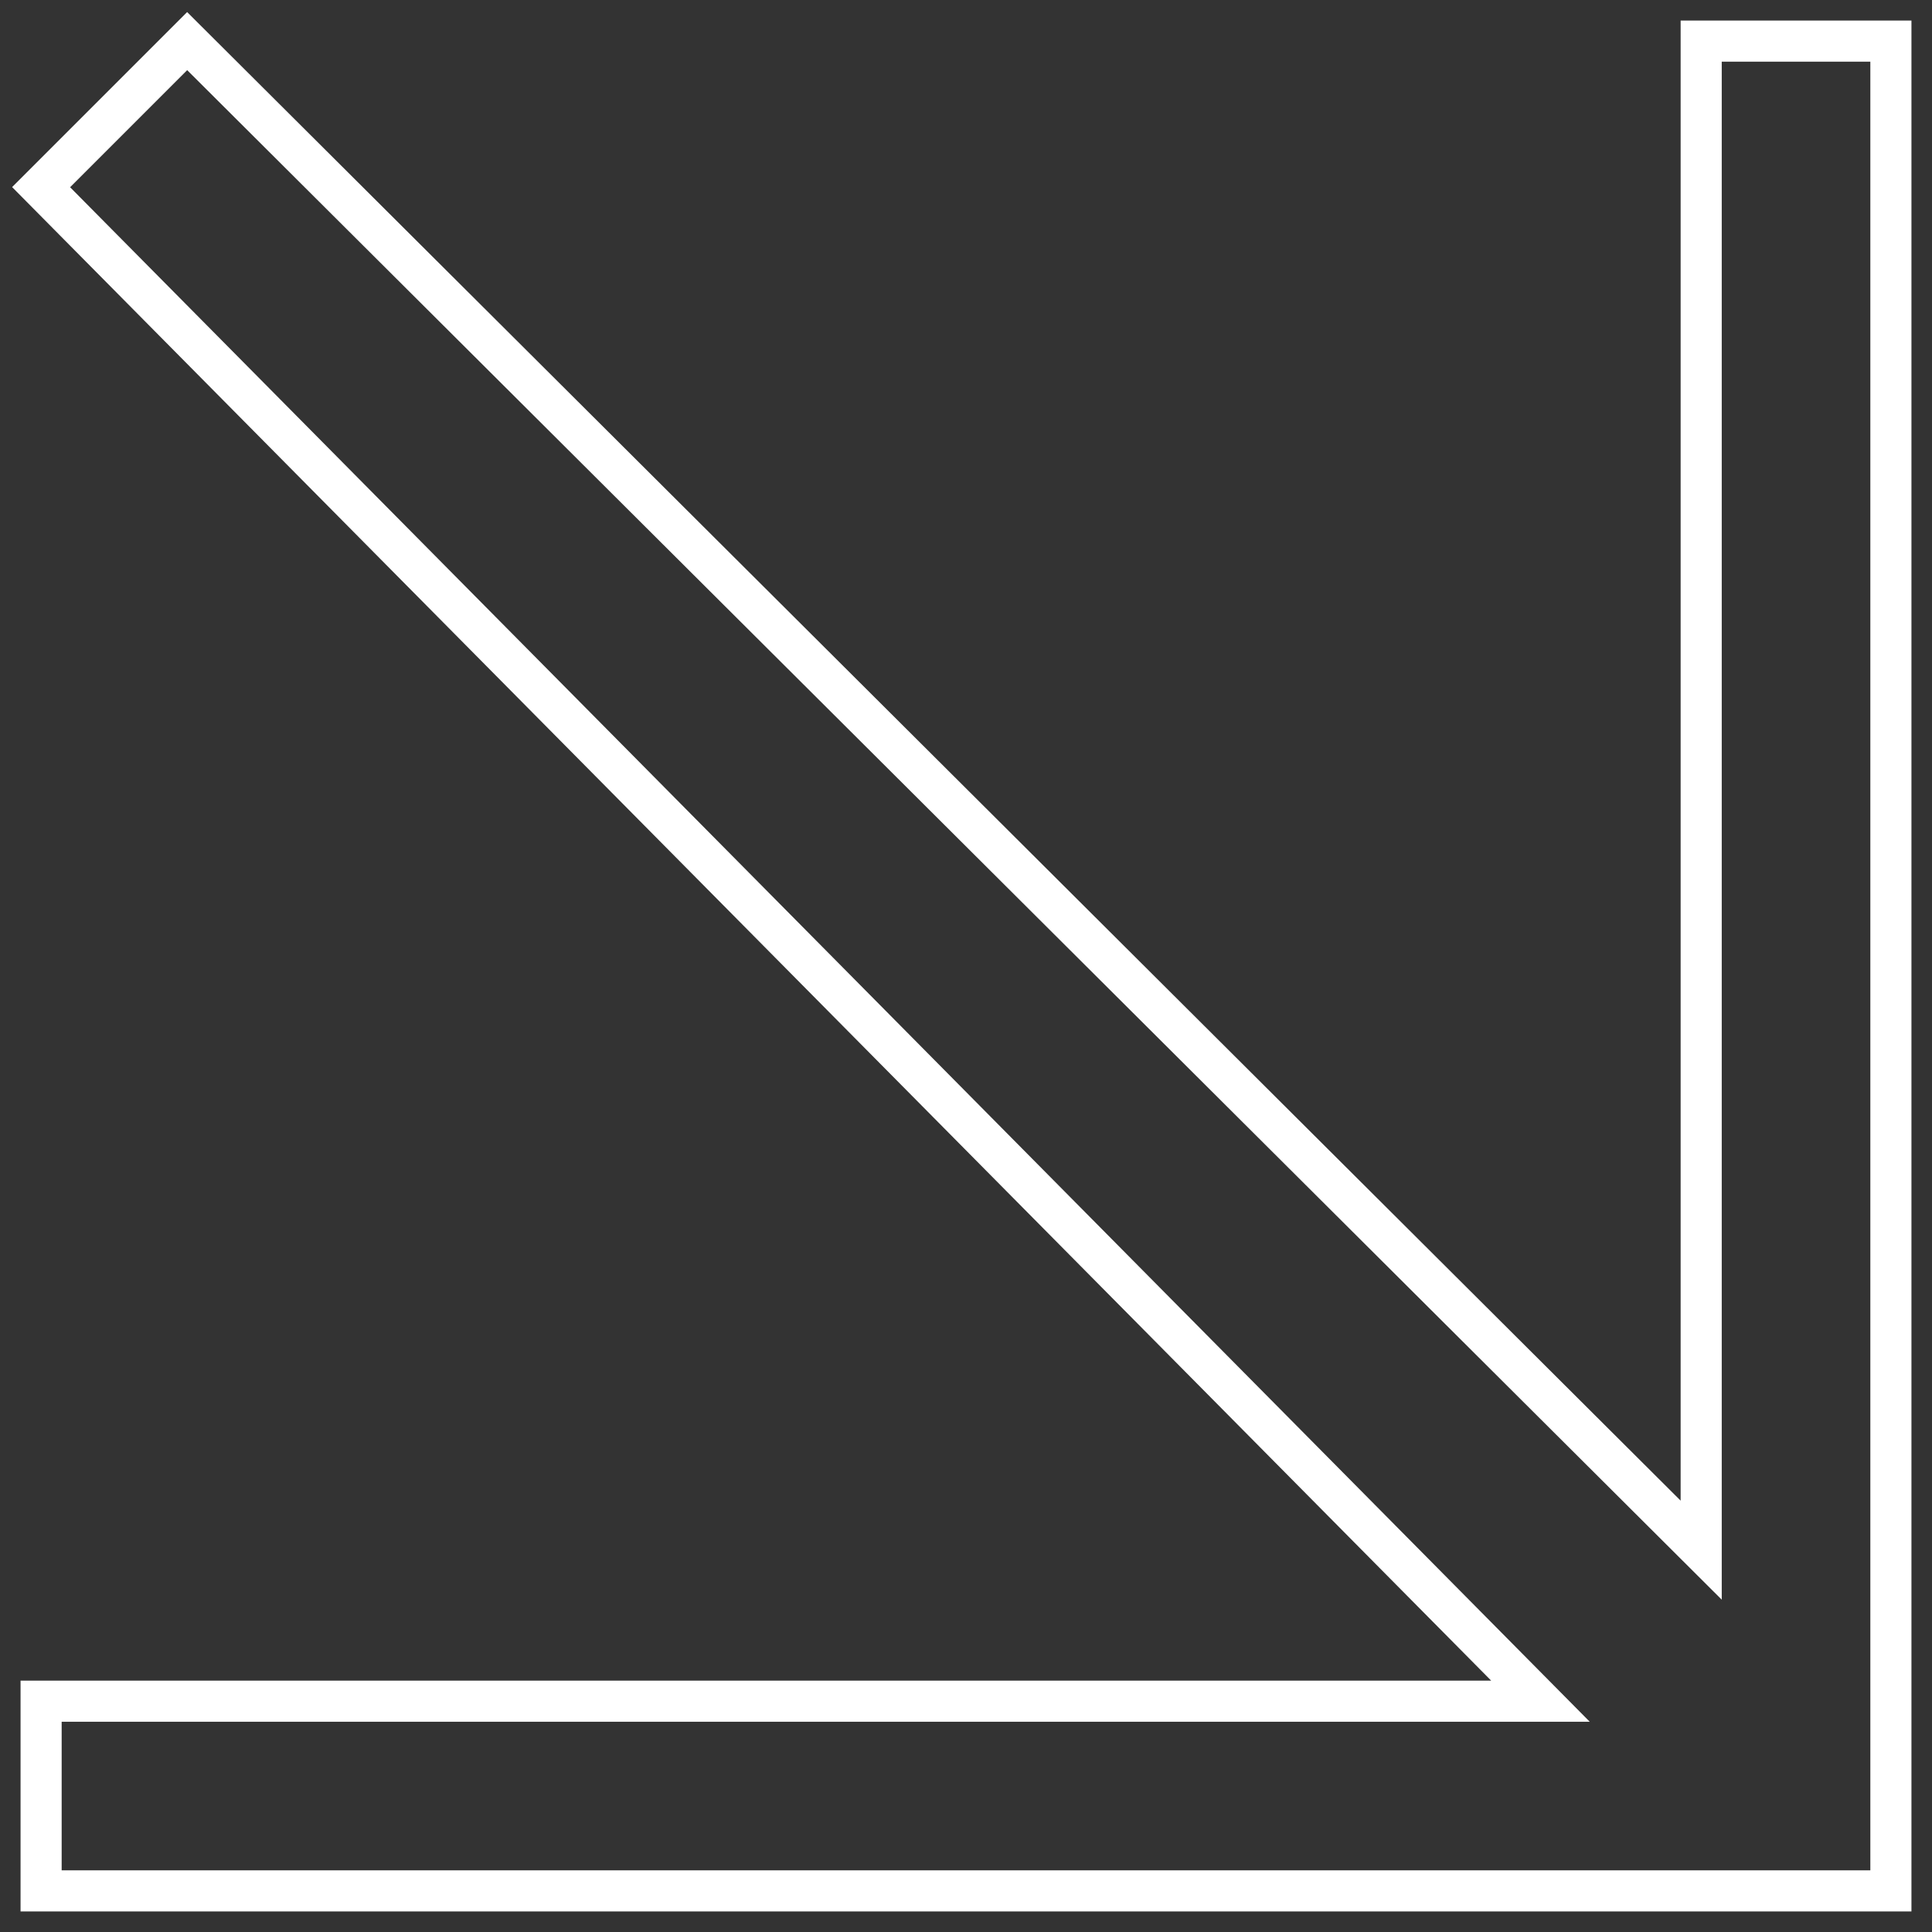 <svg width="47" height="47" viewBox="0 0 47 47" fill="none" xmlns="http://www.w3.org/2000/svg">
<rect x="0" y="0" width="47" height="47" fill="#333333" stroke="none"/>
<path d="M46 46V1H41.385V37.711L4.553 1L1 4.553L37.475 41.385H1V46H46Z" stroke="white"/>
</svg>
